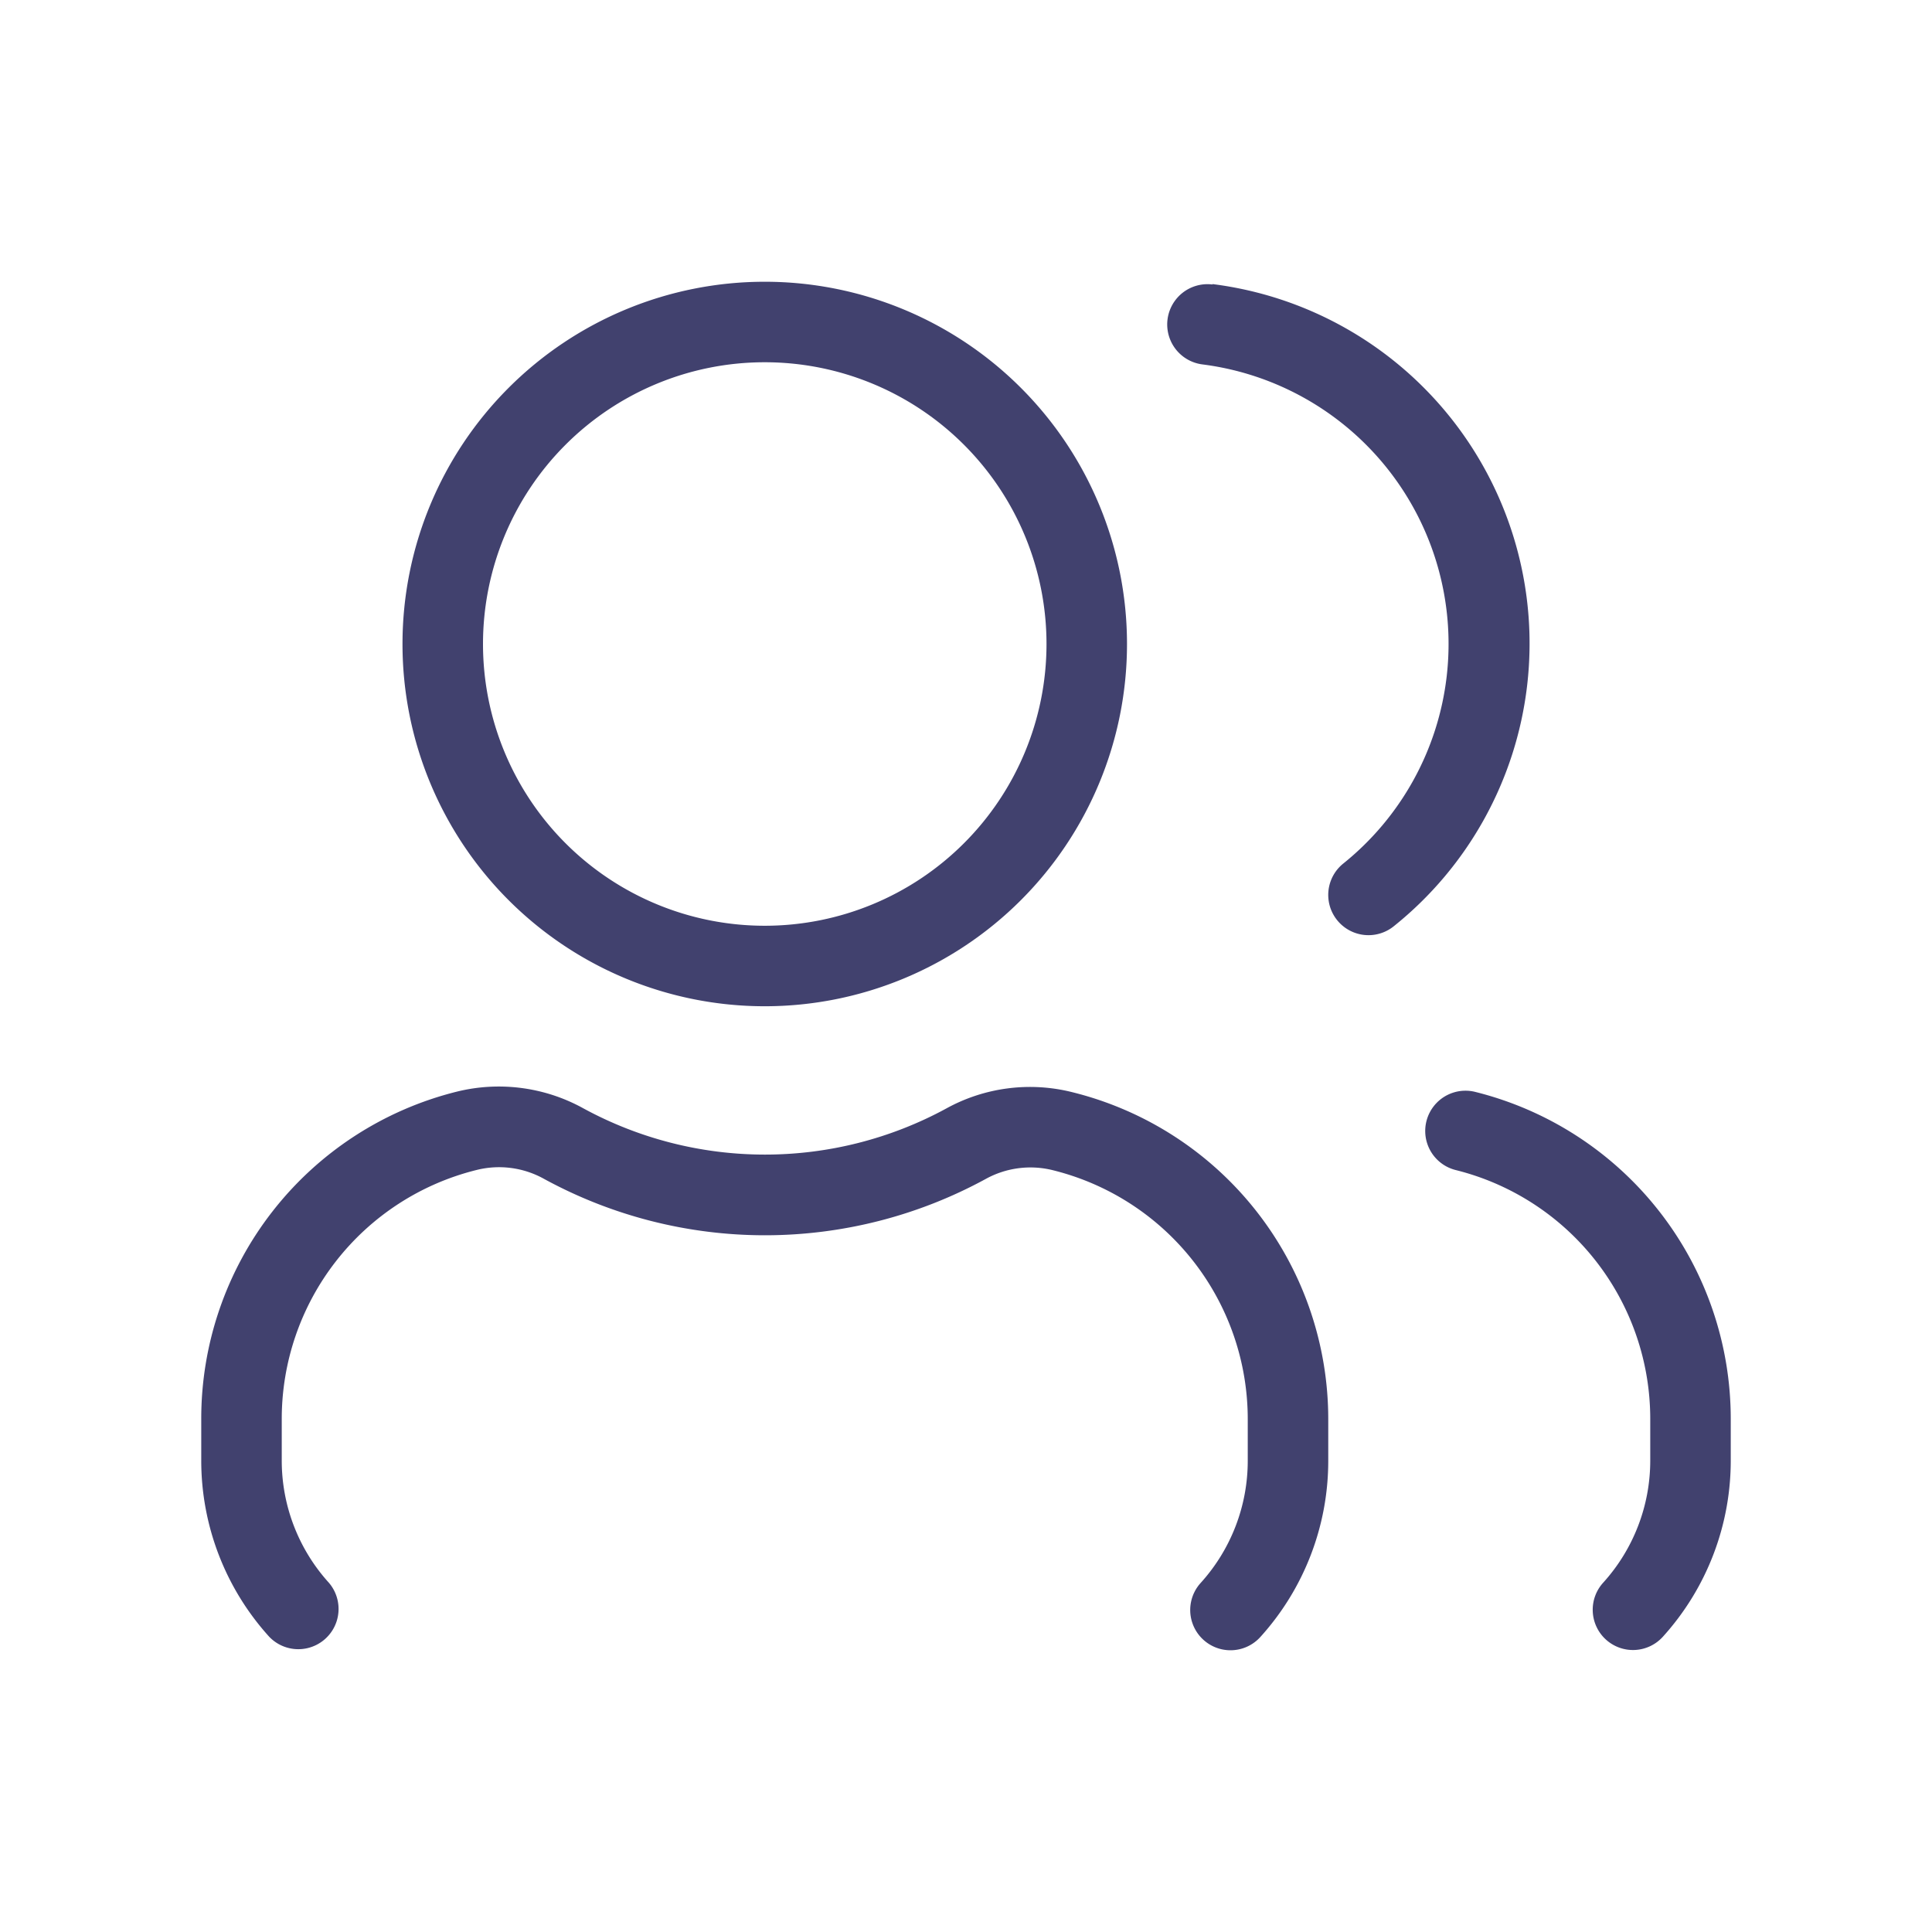 <svg id="magicoon-Light" xmlns="http://www.w3.org/2000/svg" viewBox="0 0 24 24"><defs><style>.cls-1{fill:#41416e;}</style></defs><title>users</title><g id="users-Light"><path id="users-Light-2" data-name="users-Light" class="cls-1" d="M16.5,17.638v.507a3.259,3.259,0,0,1-.844,2.191.5.5,0,0,1-.741-.672,2.259,2.259,0,0,0,.585-1.519v-.507a3.186,3.186,0,0,0-2.416-3.1,1.151,1.151,0,0,0-.84.108,5.726,5.726,0,0,1-5.483,0,1.149,1.149,0,0,0-.845-.111,3.186,3.186,0,0,0-2.416,3.1v.507a2.26,2.26,0,0,0,.585,1.519.5.5,0,0,1-.741.671,3.258,3.258,0,0,1-.844-2.19v-.507a4.186,4.186,0,0,1,3.174-4.074,2.172,2.172,0,0,1,1.574.208,4.716,4.716,0,0,0,4.509,0,2.154,2.154,0,0,1,1.569-.2A4.184,4.184,0,0,1,16.5,17.638Zm1.826-4.074a.5.5,0,0,0-.242.971,3.186,3.186,0,0,1,2.416,3.1v.507a2.259,2.259,0,0,1-.585,1.519.5.5,0,0,0,.741.672,3.259,3.259,0,0,0,.844-2.191v-.507A4.186,4.186,0,0,0,18.326,13.564ZM5,8a4.5,4.5,0,1,1,4.5,4.5A4.5,4.5,0,0,1,5,8ZM6,8A3.5,3.5,0,1,0,9.5,4.5,3.5,3.5,0,0,0,6,8Zm9.062-4.466a.5.5,0,0,0-.124.993,3.5,3.5,0,0,1,1.749,6.2.5.5,0,0,0,.626.78,4.5,4.5,0,0,0-2.251-7.978Z"/></g></svg>